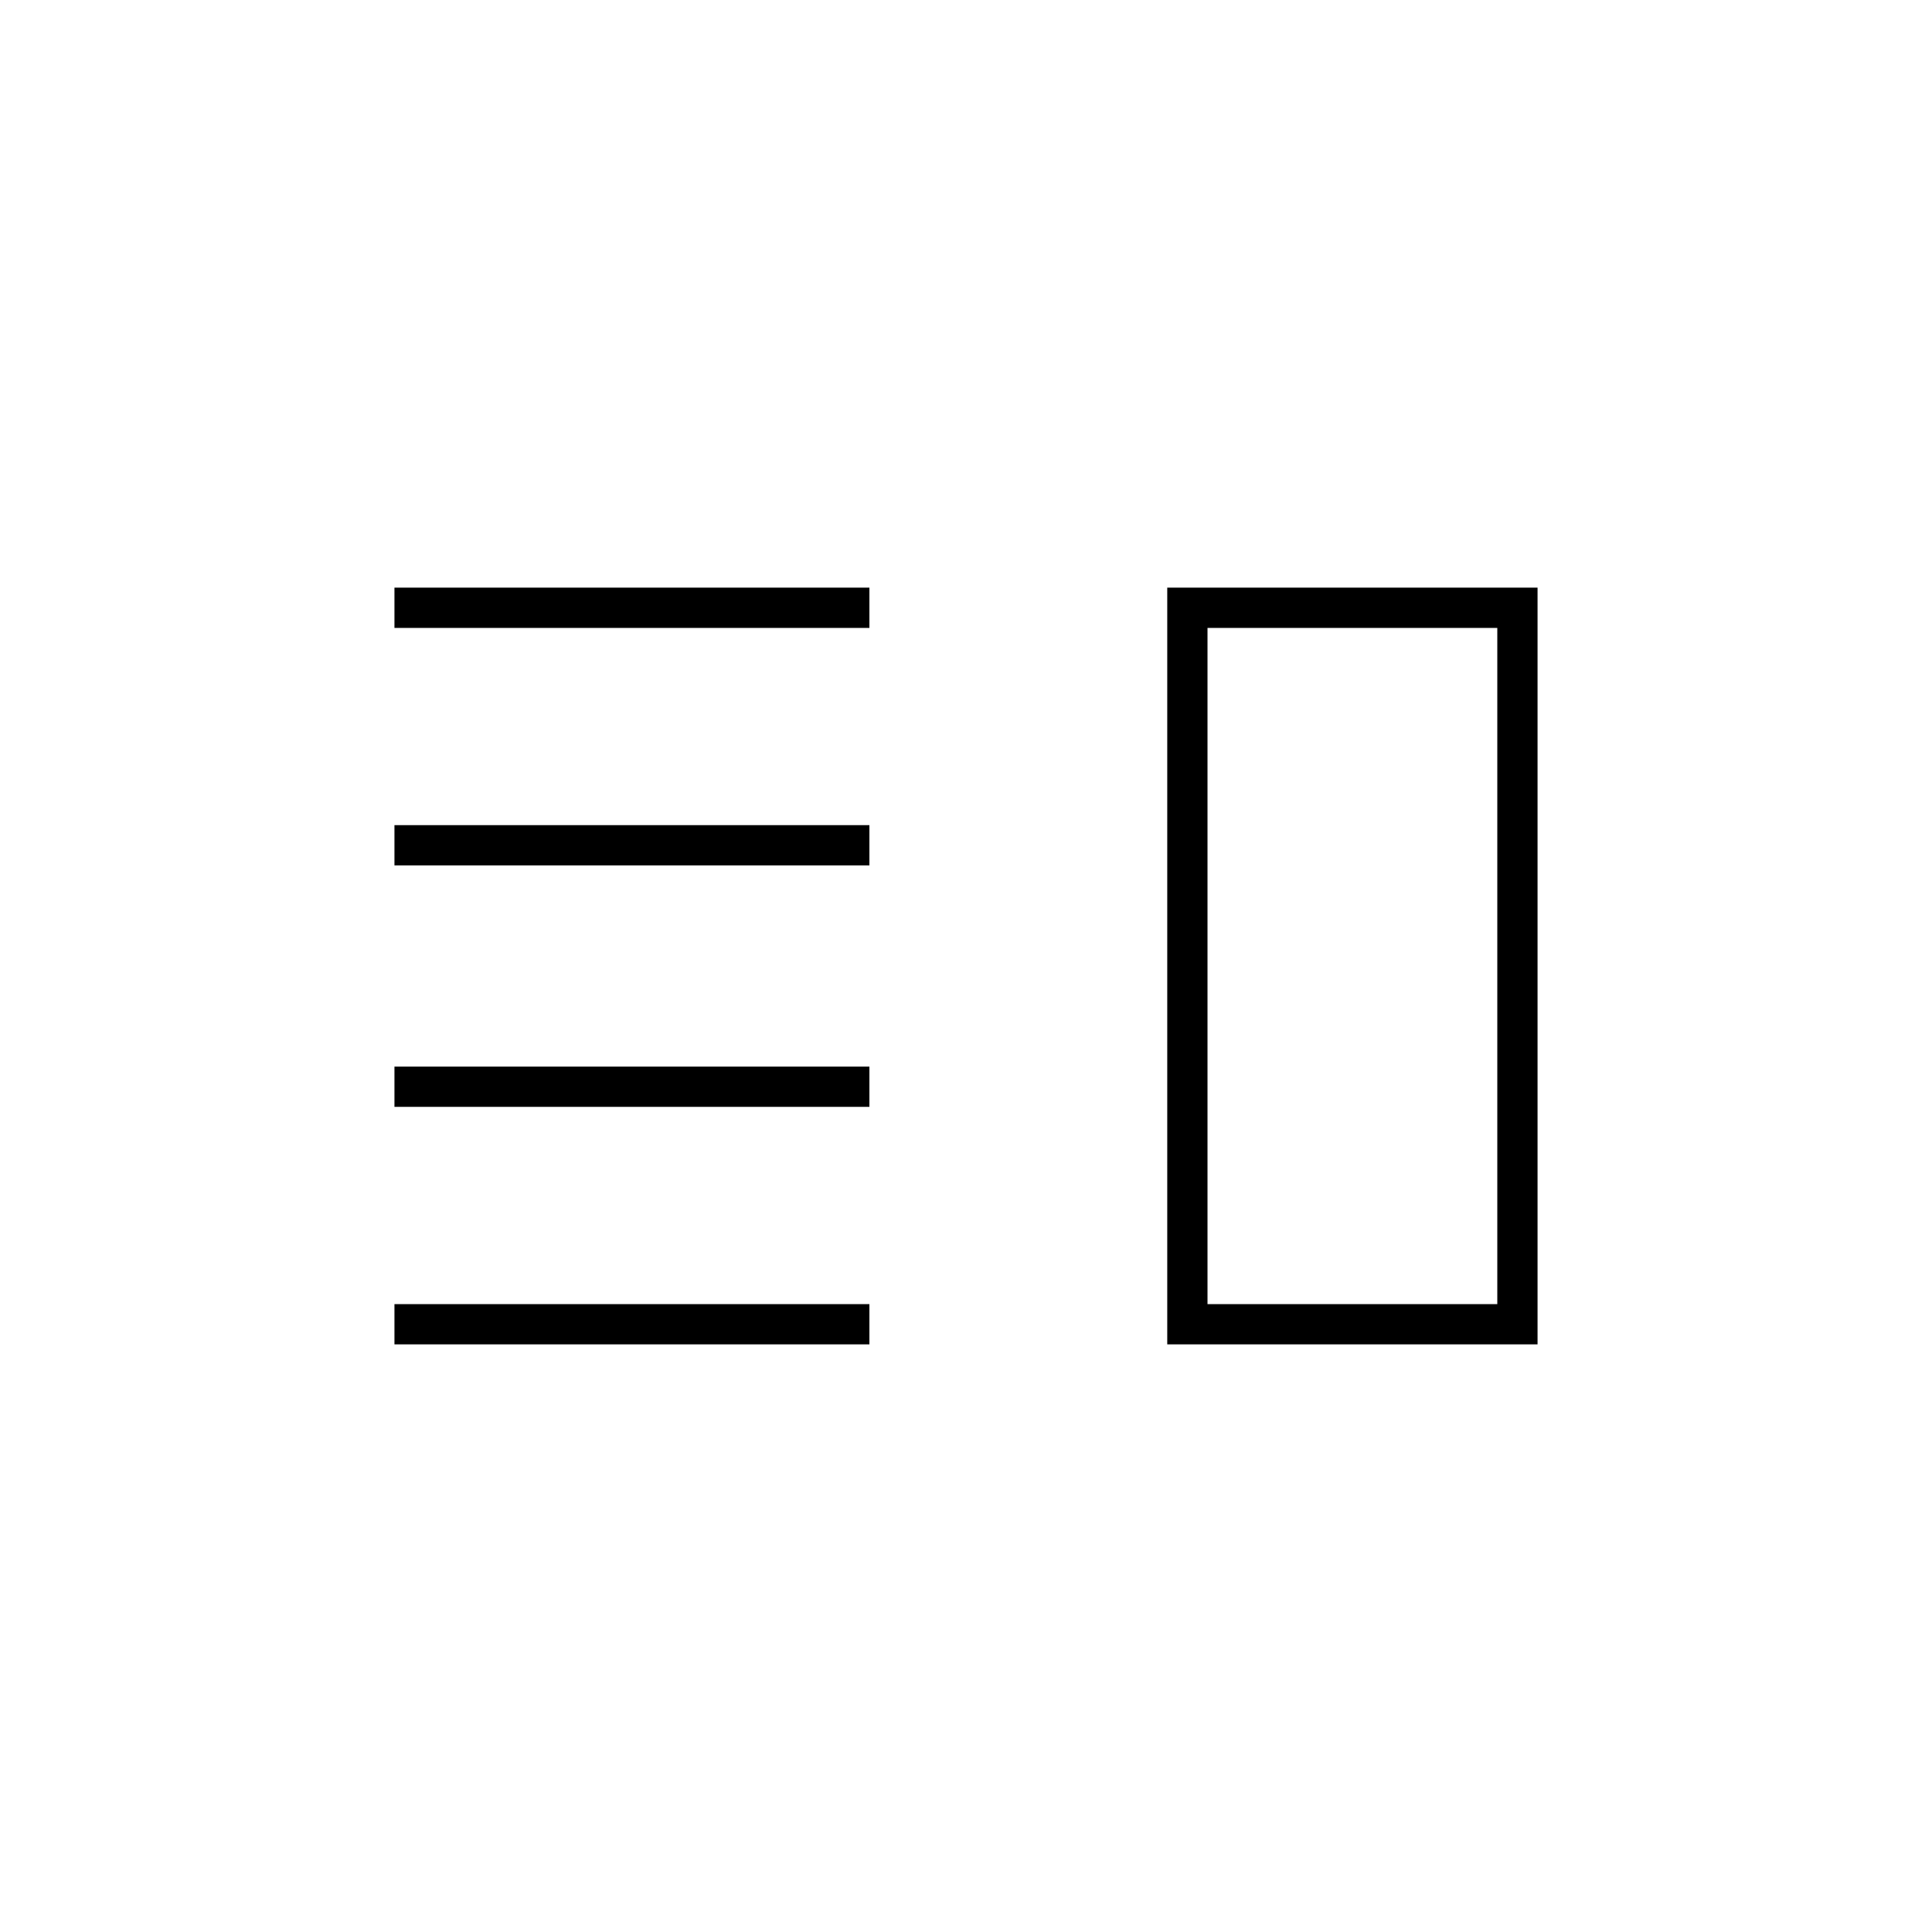 <svg xmlns="http://www.w3.org/2000/svg" height="20" viewBox="0 -960 960 960" width="20"><path d="M196-410v-20h236v20H196Zm0 118v-20h236v20H196Zm0-238v-20h236v20H196Zm0-118v-20h236v20H196Zm384 356v-376h184v376H580Zm20-20h144v-336H600v336Zm72-168Z"/></svg>